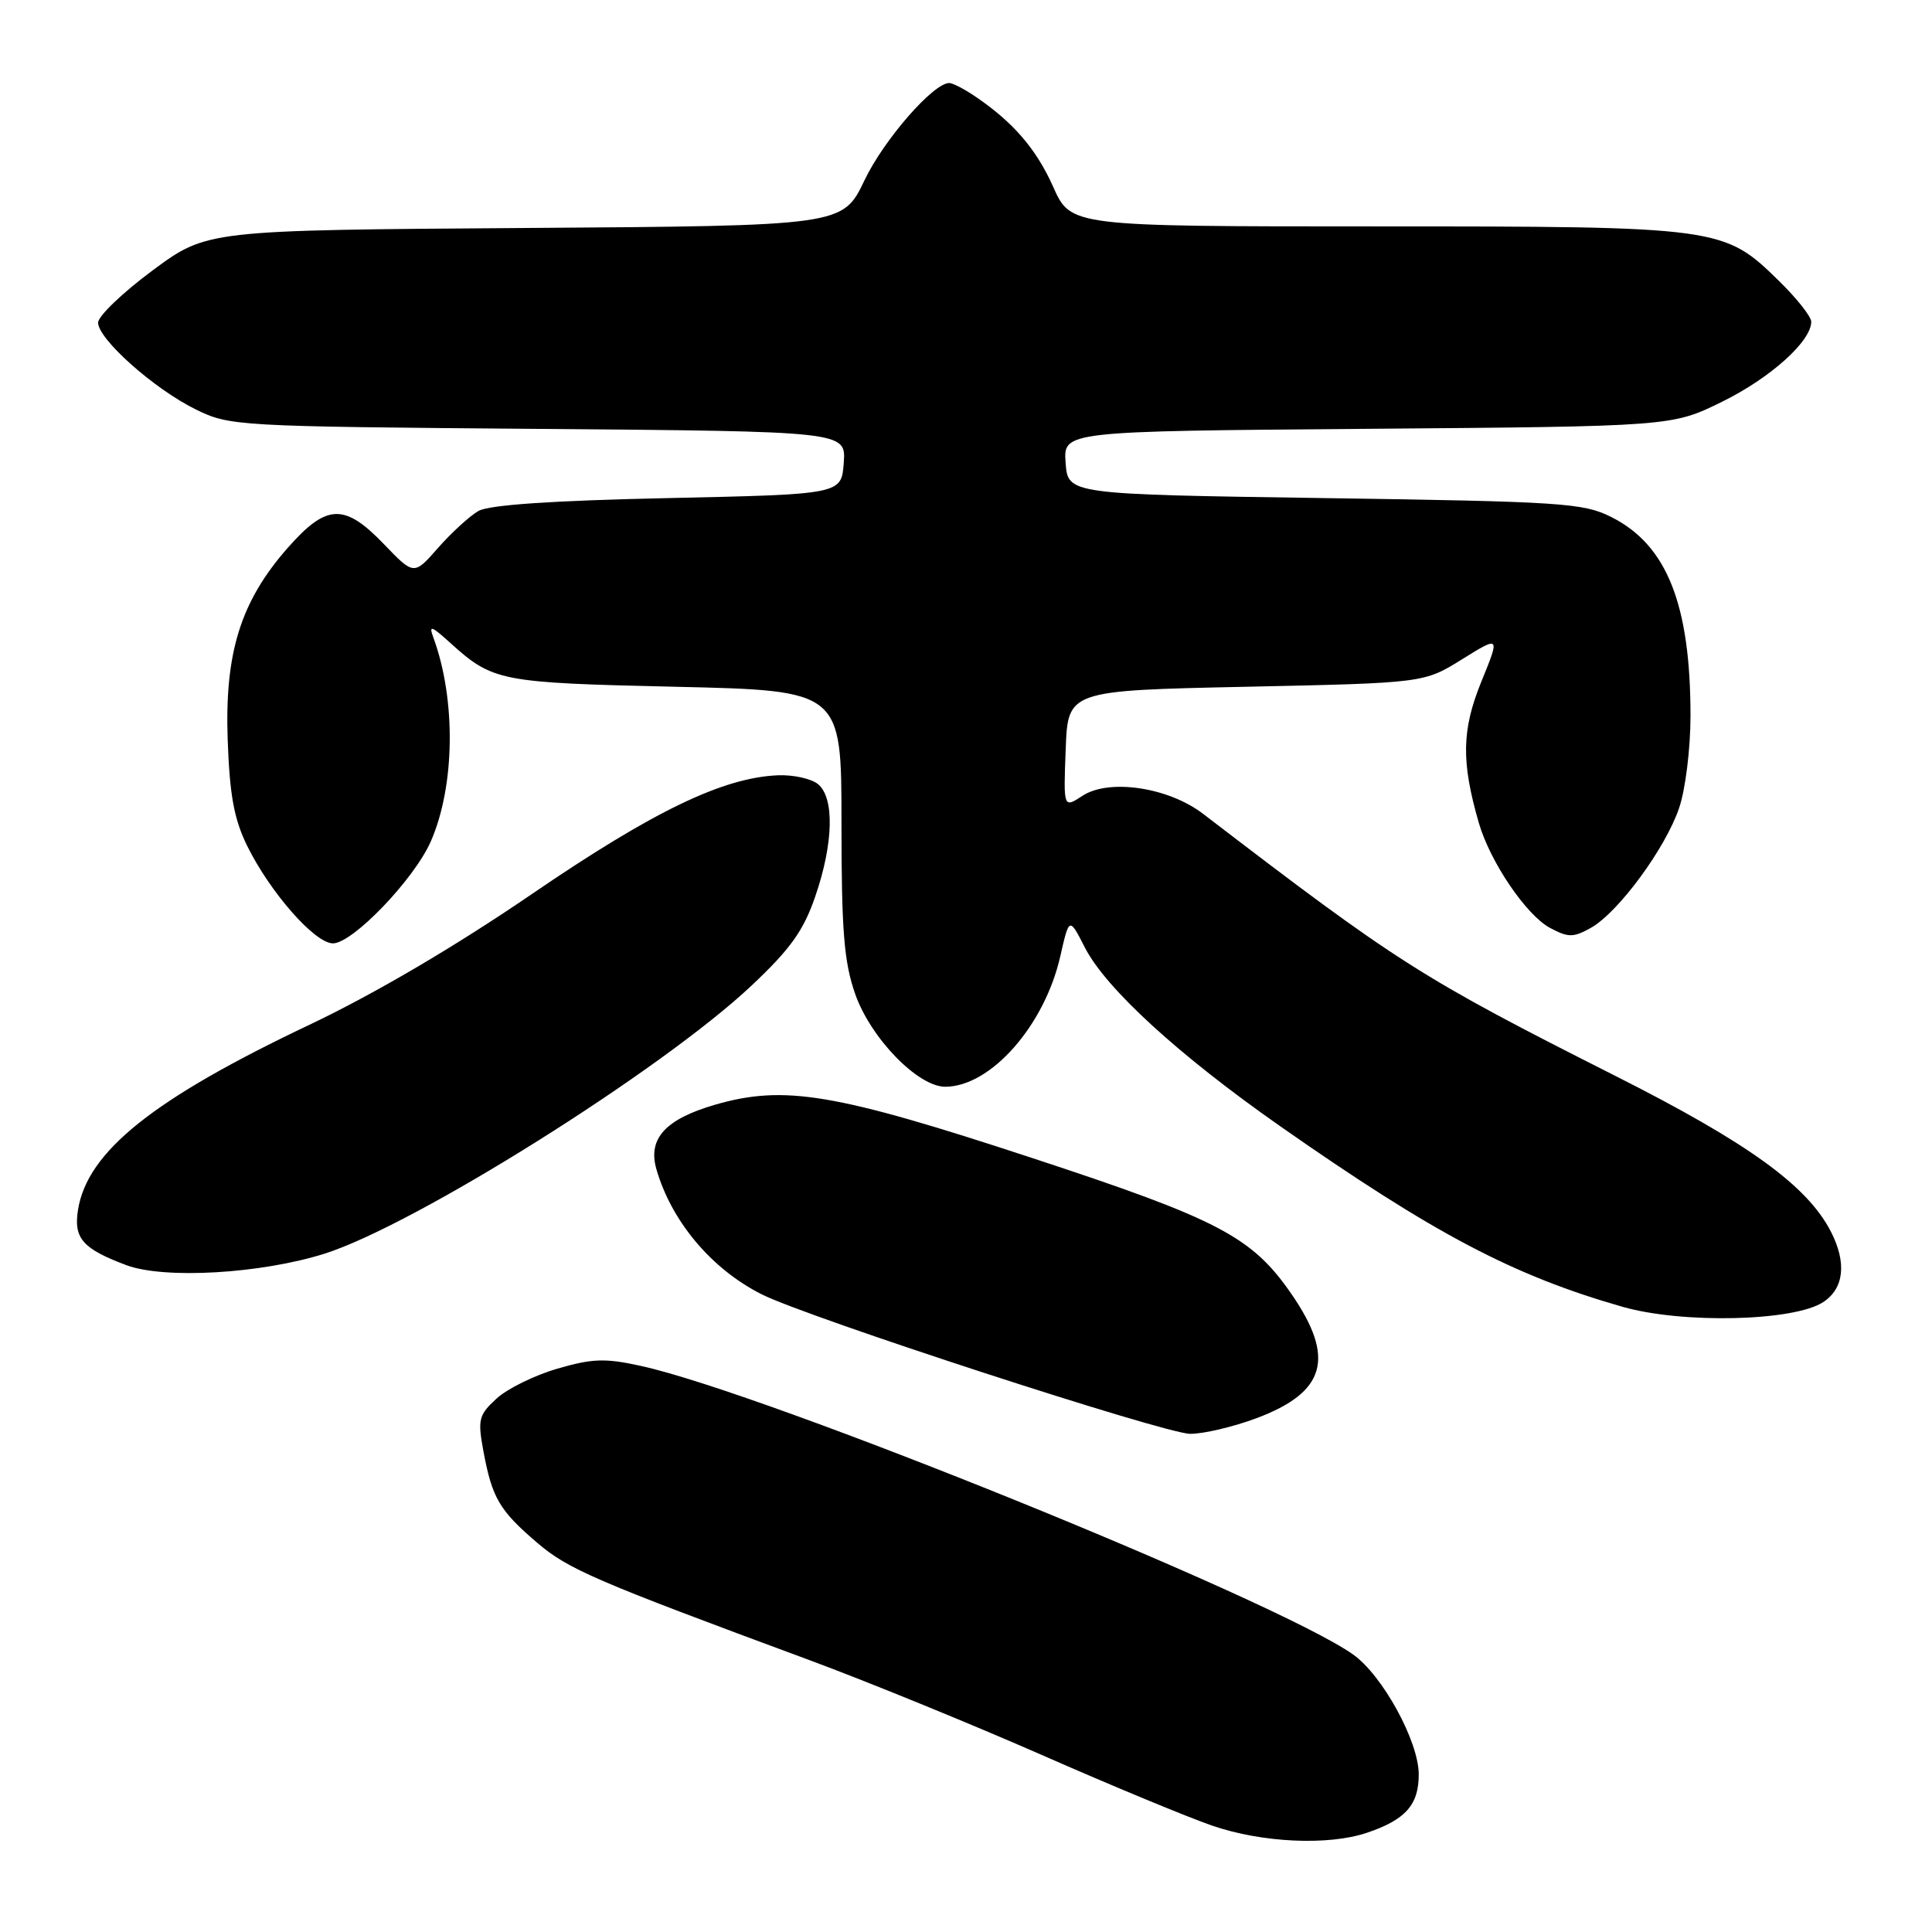 <?xml version="1.0" encoding="UTF-8" standalone="no"?>
<!DOCTYPE svg PUBLIC "-//W3C//DTD SVG 1.1//EN" "http://www.w3.org/Graphics/SVG/1.1/DTD/svg11.dtd" >
<svg xmlns="http://www.w3.org/2000/svg" xmlns:xlink="http://www.w3.org/1999/xlink" version="1.1" viewBox="0 0 256 256">
 <g >
 <path fill="currentColor"
d=" M 181.10 242.86 C 186.25 241.13 188.00 239.15 187.99 235.10 C 187.98 230.72 183.18 221.97 179.28 219.22 C 169.12 212.03 101.49 184.63 84.92 180.99 C 80.20 179.95 78.50 180.00 73.84 181.36 C 70.81 182.24 67.18 184.03 65.77 185.34 C 63.41 187.52 63.28 188.10 64.07 192.37 C 65.22 198.51 66.18 200.14 71.15 204.40 C 75.28 207.93 78.67 209.40 107.27 219.98 C 114.84 222.78 128.62 228.41 137.90 232.48 C 147.17 236.56 157.40 240.80 160.63 241.91 C 167.20 244.17 175.98 244.58 181.10 242.86 Z  M 166.49 187.92 C 175.67 184.48 176.96 179.95 171.17 171.53 C 165.91 163.88 161.56 161.59 136.70 153.42 C 110.61 144.84 103.92 143.72 94.72 146.39 C 88.17 148.30 85.82 150.88 86.97 154.90 C 88.96 161.83 94.26 168.14 100.92 171.50 C 106.95 174.55 154.38 189.99 157.71 189.99 C 159.48 190.00 163.43 189.06 166.49 187.92 Z  M 241.58 172.54 C 244.36 170.72 244.72 167.30 242.59 163.17 C 239.43 157.07 231.62 151.43 213.98 142.53 C 188.28 129.55 185.26 127.64 159.42 107.84 C 154.83 104.32 146.96 103.14 143.43 105.45 C 140.91 107.10 140.91 107.10 141.21 99.30 C 141.50 91.50 141.50 91.50 165.09 91.00 C 188.68 90.50 188.68 90.50 193.73 87.36 C 198.77 84.23 198.77 84.23 196.27 90.36 C 193.68 96.74 193.61 100.93 195.95 109.03 C 197.45 114.22 202.25 121.28 205.40 122.96 C 207.82 124.25 208.48 124.24 210.81 122.94 C 214.43 120.90 220.66 112.45 222.49 107.07 C 223.33 104.62 224.00 99.18 224.00 94.87 C 224.00 80.07 220.87 72.20 213.49 68.50 C 209.80 66.65 206.93 66.46 175.50 66.00 C 141.50 65.50 141.50 65.50 141.20 61.32 C 140.89 57.14 140.89 57.14 181.22 56.82 C 221.55 56.50 221.55 56.50 228.21 53.22 C 234.59 50.08 240.00 45.22 240.00 42.63 C 240.00 41.96 238.09 39.54 235.75 37.25 C 228.42 30.06 227.96 30.00 182.32 30.00 C 141.89 30.00 141.89 30.00 139.55 24.75 C 137.28 19.67 134.17 16.09 129.03 12.65 C 127.67 11.74 126.21 11.00 125.78 11.00 C 123.67 11.00 117.12 18.51 114.56 23.87 C 111.67 29.92 111.67 29.92 69.54 30.21 C 27.42 30.50 27.42 30.50 20.21 35.84 C 16.24 38.78 13.00 41.89 13.00 42.75 C 13.00 44.93 20.40 51.52 25.90 54.23 C 30.42 56.46 31.24 56.51 71.30 56.83 C 112.11 57.16 112.11 57.16 111.80 61.33 C 111.50 65.50 111.50 65.50 88.50 66.00 C 73.17 66.33 64.80 66.90 63.39 67.71 C 62.23 68.38 59.83 70.57 58.06 72.58 C 54.85 76.24 54.85 76.24 50.89 72.12 C 45.63 66.65 43.28 66.74 38.12 72.60 C 31.90 79.67 29.76 86.48 30.17 98.00 C 30.43 105.36 31.01 108.53 32.75 112.08 C 35.81 118.28 41.72 125.00 44.12 125.00 C 46.73 125.00 54.88 116.51 57.08 111.50 C 60.30 104.17 60.44 92.70 57.43 84.50 C 56.80 82.80 57.12 82.89 59.60 85.13 C 65.31 90.30 66.20 90.47 89.50 91.00 C 111.50 91.50 111.50 91.50 111.50 109.00 C 111.50 123.31 111.83 127.45 113.31 131.69 C 115.35 137.54 121.62 144.00 125.25 144.00 C 131.27 143.99 138.40 135.91 140.49 126.73 C 141.68 121.50 141.68 121.50 143.76 125.57 C 146.56 131.01 156.20 139.83 169.66 149.25 C 190.04 163.50 200.46 169.00 215.00 173.16 C 222.94 175.43 237.70 175.08 241.58 172.54 Z  M 43.00 166.12 C 54.95 162.34 87.69 141.79 99.58 130.60 C 104.73 125.75 106.47 123.33 108.03 118.77 C 110.44 111.77 110.59 105.73 108.40 103.91 C 107.51 103.18 105.14 102.65 103.11 102.73 C 95.80 103.02 86.56 107.48 70.44 118.49 C 60.28 125.43 49.66 131.67 41.02 135.78 C 20.29 145.62 11.59 152.57 10.34 160.29 C 9.73 164.08 10.93 165.46 16.74 167.64 C 21.78 169.52 34.57 168.78 43.00 166.12 Z "/>
</g>
</svg>